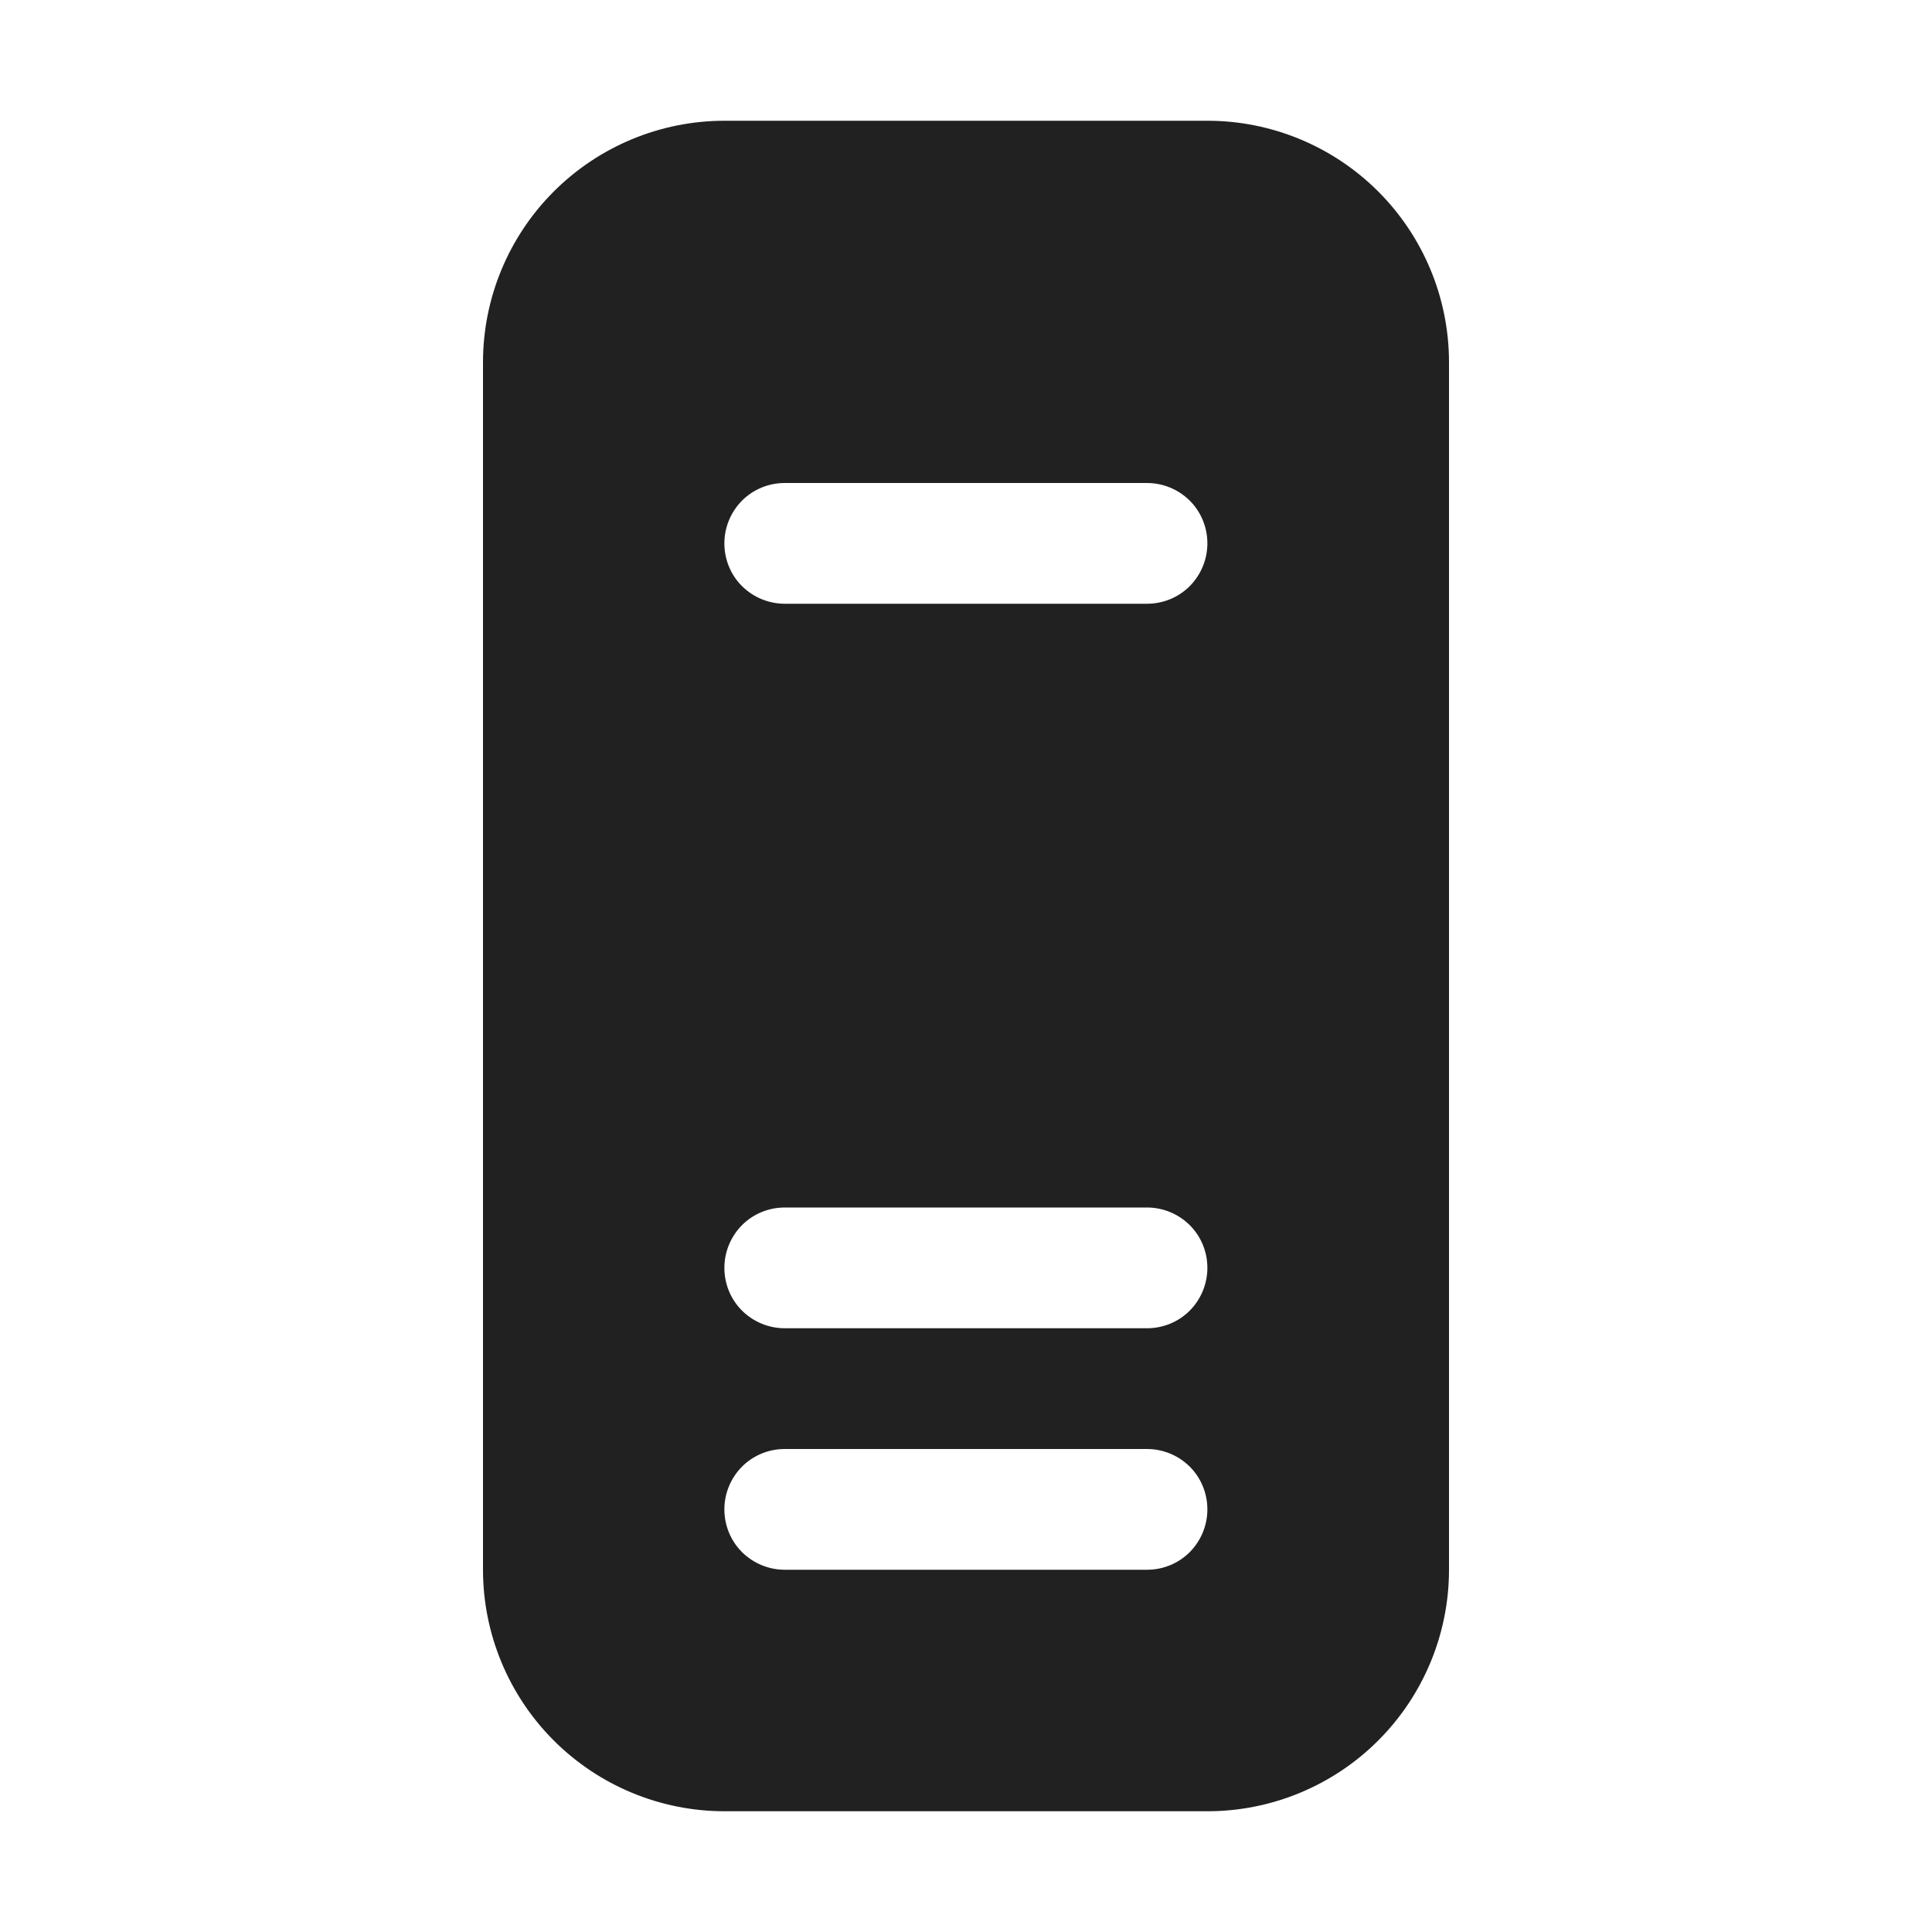 <svg width="16" height="16" viewBox="0 0 16 16" fill="none" xmlns="http://www.w3.org/2000/svg">
<path d="M11.414 1.586C11.039 1.211 10.53 1 10 1H6C5.47 1 4.961 1.211 4.586 1.586C4.211 1.961 4 2.47 4 3V13C4 13.53 4.211 14.039 4.586 14.414C4.961 14.789 5.47 15 6 15H10C10.53 15 11.039 14.789 11.414 14.414C11.789 14.039 12 13.53 12 13V3C12 2.47 11.789 1.961 11.414 1.586ZM9.853 12.854C9.759 12.948 9.632 13 9.499 13H6.499C6.366 13 6.239 12.947 6.145 12.854C6.051 12.76 5.999 12.633 5.999 12.5C5.999 12.367 6.052 12.24 6.145 12.146C6.239 12.052 6.366 12 6.499 12H9.499C9.632 12 9.759 12.053 9.853 12.146C9.947 12.24 9.999 12.367 9.999 12.5C9.999 12.633 9.946 12.76 9.853 12.854ZM9.853 10.854C9.759 10.948 9.632 11 9.499 11H6.499C6.366 11 6.239 10.947 6.145 10.854C6.051 10.76 5.999 10.633 5.999 10.5C5.999 10.367 6.052 10.24 6.145 10.146C6.239 10.052 6.366 10 6.499 10H9.499C9.632 10 9.759 10.053 9.853 10.146C9.947 10.24 9.999 10.367 9.999 10.5C9.999 10.633 9.946 10.76 9.853 10.854ZM9.853 4.854C9.759 4.948 9.632 5 9.499 5H6.499C6.366 5 6.239 4.947 6.145 4.854C6.051 4.761 5.999 4.633 5.999 4.5C5.999 4.367 6.052 4.24 6.145 4.146C6.239 4.052 6.366 4 6.499 4H9.499C9.632 4 9.759 4.053 9.853 4.146C9.947 4.24 9.999 4.367 9.999 4.5C9.999 4.633 9.946 4.76 9.853 4.854Z" fill="#212121"/>
</svg>
